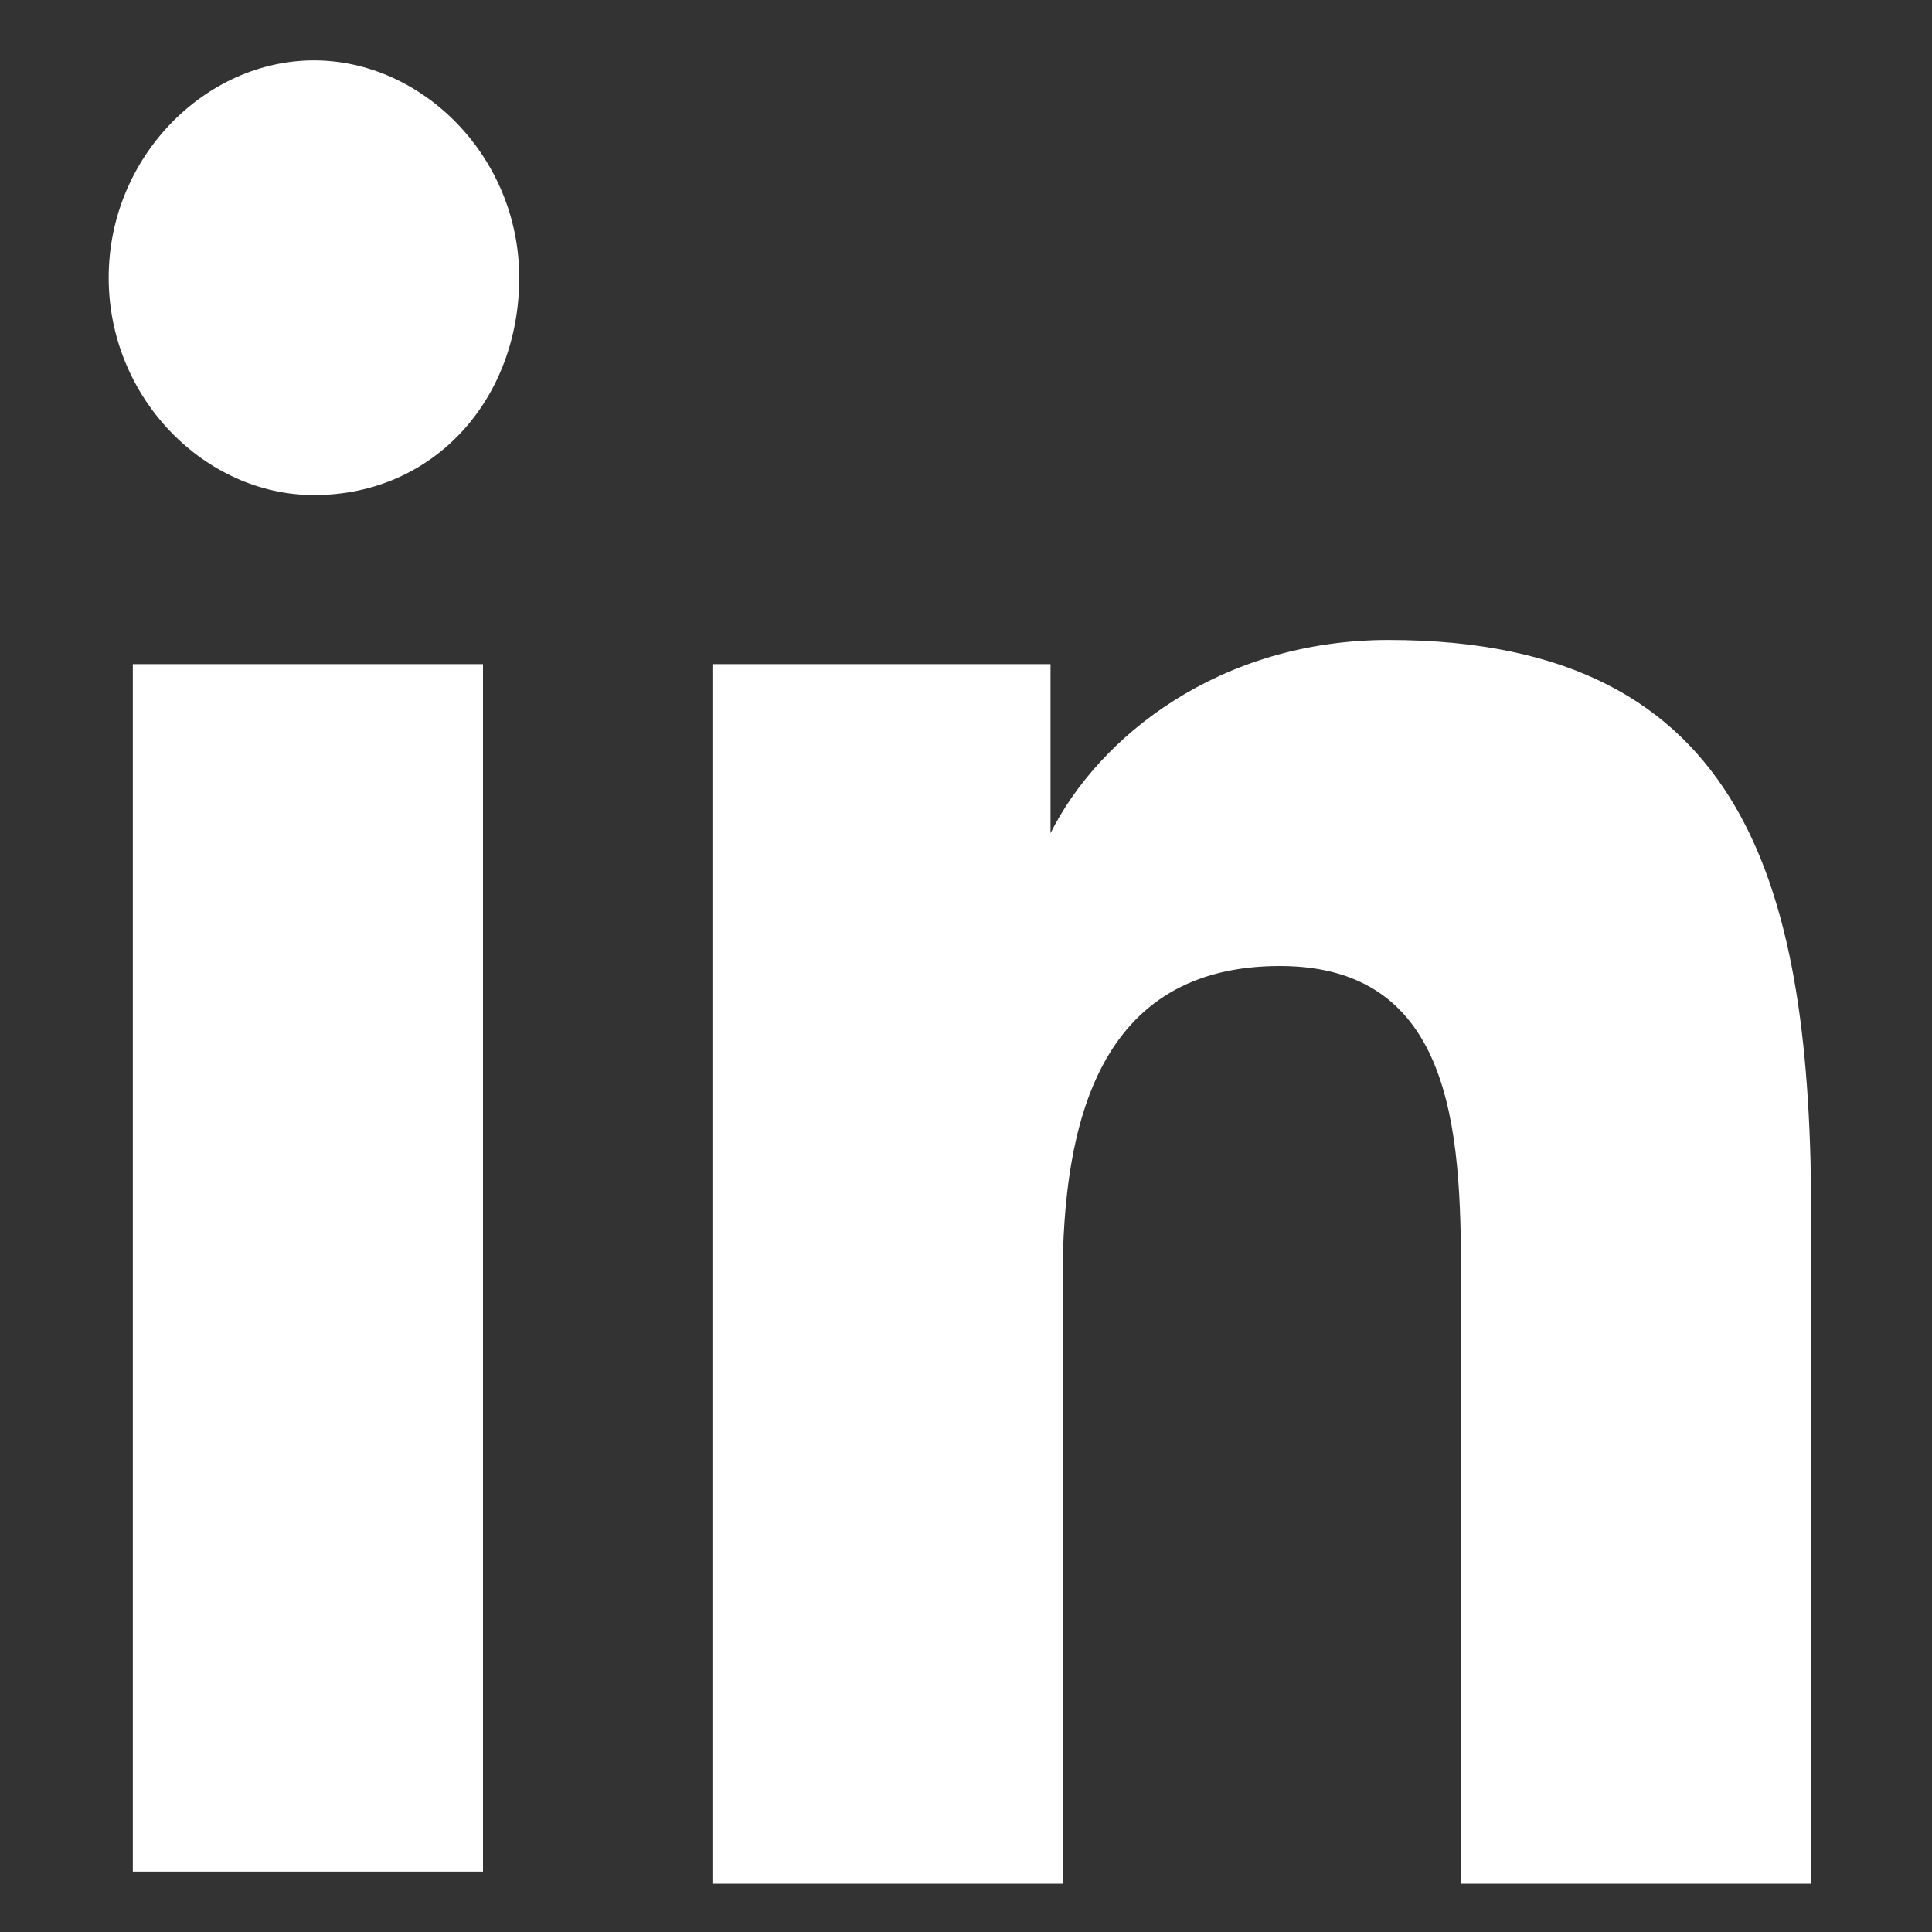 <?xml version="1.0" encoding="utf-8"?>
<!-- Generator: Adobe Illustrator 22.0.0, SVG Export Plug-In . SVG Version: 6.00 Build 0)  -->
<!DOCTYPE svg PUBLIC "-//W3C//DTD SVG 1.1//EN" "http://www.w3.org/Graphics/SVG/1.1/DTD/svg11.dtd">
<svg version="1.1" id="Layer_1" xmlns="http://www.w3.org/2000/svg" xmlns:xlink="http://www.w3.org/1999/xlink" x="0px" y="0px"
	 viewBox="0 0 16 16" style="enable-background:new 0 0 16 16;" xml:space="preserve">
<rect x="0" y="0" width="16" height="16" fill="#333333" stroke="none"/>
<style type="text/css">
	.st0{fill:#FFFFFF;}
</style>
<g>
	<g>
		<path class="st0" d="M2.6,0.5c0.9,0,1.7,0.8,1.7,1.8S3.6,4.1,2.6,4.1c-0.9,0-1.7-0.8-1.7-1.8S1.7,0.5,2.6,0.5 M1.1,5.5h2.9v10H1.1
			V5.5z"/>
		<path class="st0" d="M5.9,5.5h2.8v1.4h0c0.4-0.8,1.4-1.6,2.8-1.6c3,0,3.5,2.1,3.5,4.8v5.5h-2.9v-4.9c0-1.2,0-2.7-1.5-2.7
			c-1.5,0-1.8,1.3-1.8,2.6v5H5.9V5.5z"/>
	</g>
</g>
</svg>
